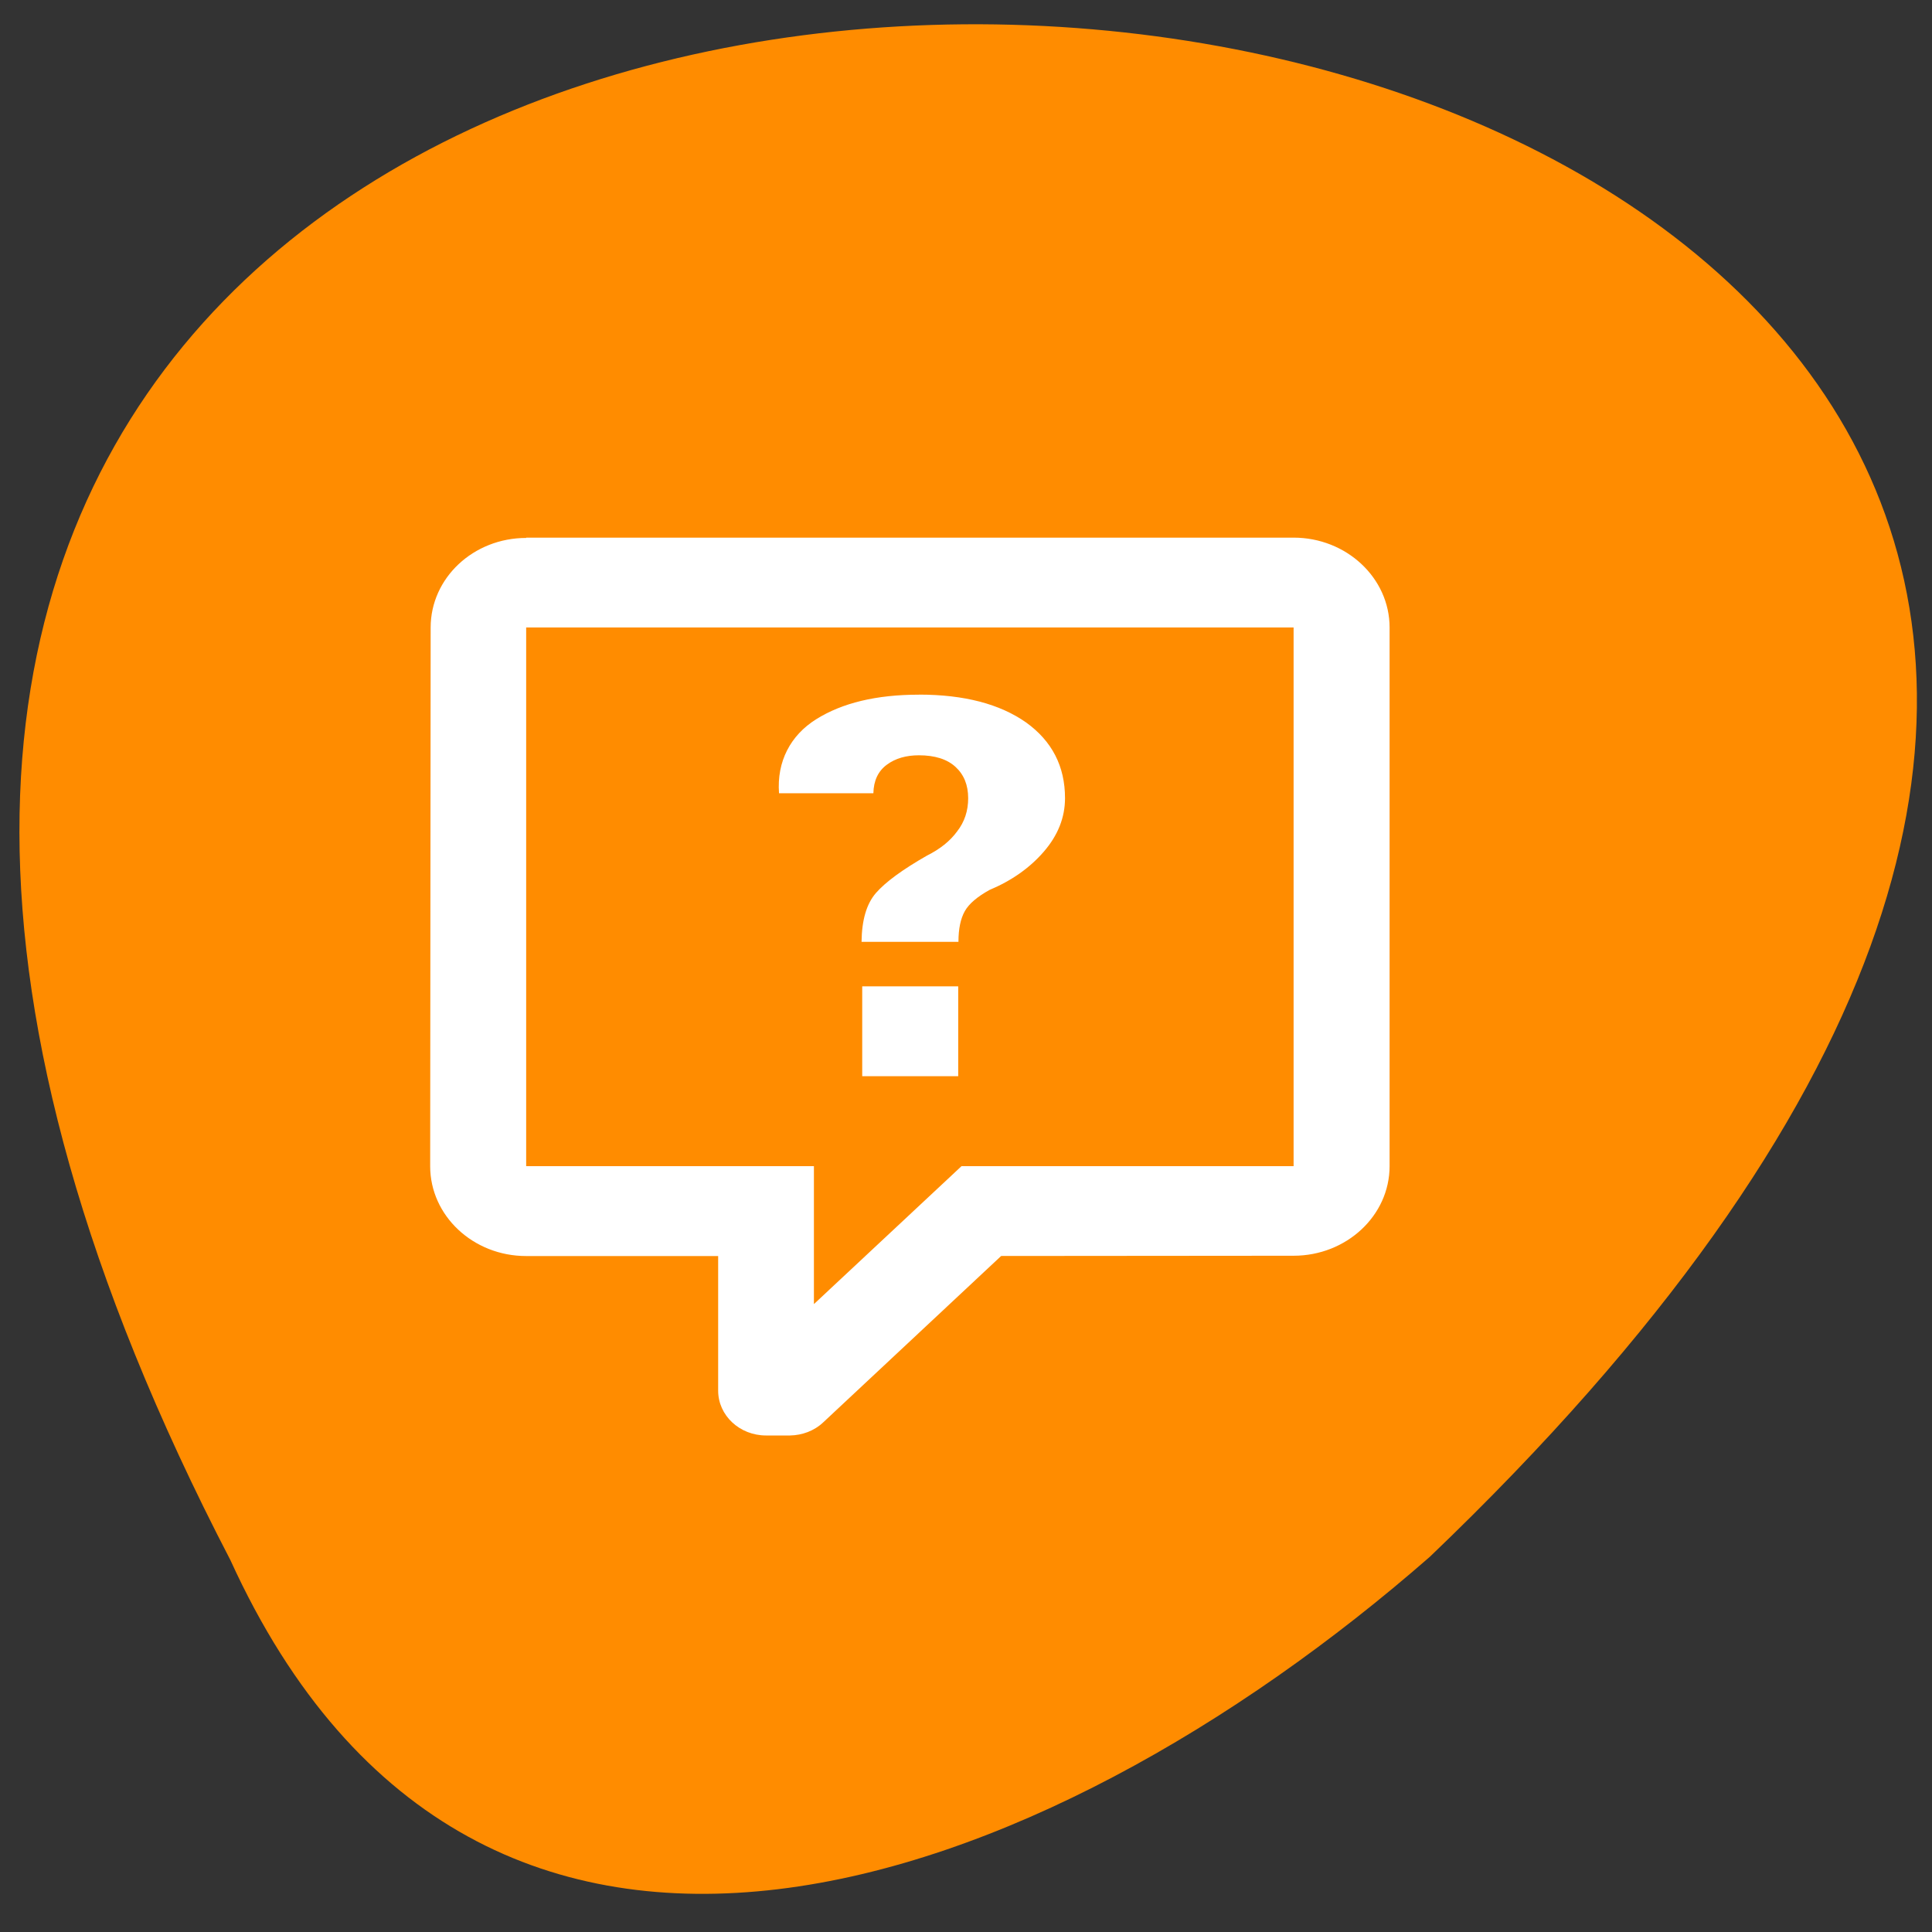 <svg xmlns="http://www.w3.org/2000/svg" viewBox="0 0 32 32"><rect x="0" y="0" width="32" height="32" fill="#333333" stroke="none"/><path d="m 3.816 25.84 c -19.598 -37.715 51.05 -29.879 19.867 -0.055 c -6.41 5.605 -15.762 9.06 -19.867 0.055" fill="#ff8c00"/><path d="m 8.715 8.91 c -0.875 0 -1.582 0.664 -1.582 1.484 l -0.008 8.922 c 0 0.82 0.711 1.488 1.59 1.488 h 3.18 v 2.23 c 0 0.41 0.355 0.742 0.793 0.742 h 0.398 c 0.199 -0.004 0.398 -0.074 0.551 -0.219 l 2.945 -2.754 l 4.844 -0.004 c 0.875 0 1.59 -0.664 1.59 -1.484 v -8.922 c 0 -0.82 -0.715 -1.488 -1.59 -1.488 h -12.711 m 0 1.488 h 12.711 v 8.922 h -5.5 l -2.445 2.285 v -2.285 h -4.766 v -8.922 m 6.504 1.113 c -0.703 0 -1.27 0.137 -1.699 0.406 c -0.426 0.266 -0.656 0.699 -0.617 1.227 c -7.199 0 -2.141 0 1.563 0 c 0.004 -0.207 0.078 -0.367 0.223 -0.473 c 0.141 -0.105 0.32 -0.156 0.531 -0.156 c 0.262 0 0.465 0.063 0.605 0.191 c 0.141 0.129 0.211 0.301 0.211 0.52 c 0 0.207 -0.059 0.391 -0.184 0.551 c -0.117 0.16 -0.285 0.293 -0.496 0.398 c -0.41 0.234 -0.691 0.441 -0.848 0.621 c -0.156 0.18 -0.234 0.449 -0.238 0.809 h 1.605 c 0 -0.215 0.035 -0.383 0.105 -0.508 c 0.07 -0.125 0.211 -0.242 0.41 -0.352 c 0.363 -0.152 0.664 -0.363 0.898 -0.633 c 0.234 -0.27 0.352 -0.566 0.352 -0.887 c 0 -0.527 -0.215 -0.945 -0.645 -1.254 c -0.434 -0.305 -1.023 -0.461 -1.773 -0.461 m -0.941 4.832 v 1.488 h 1.59 v -1.488" fill="#fff"/></svg>